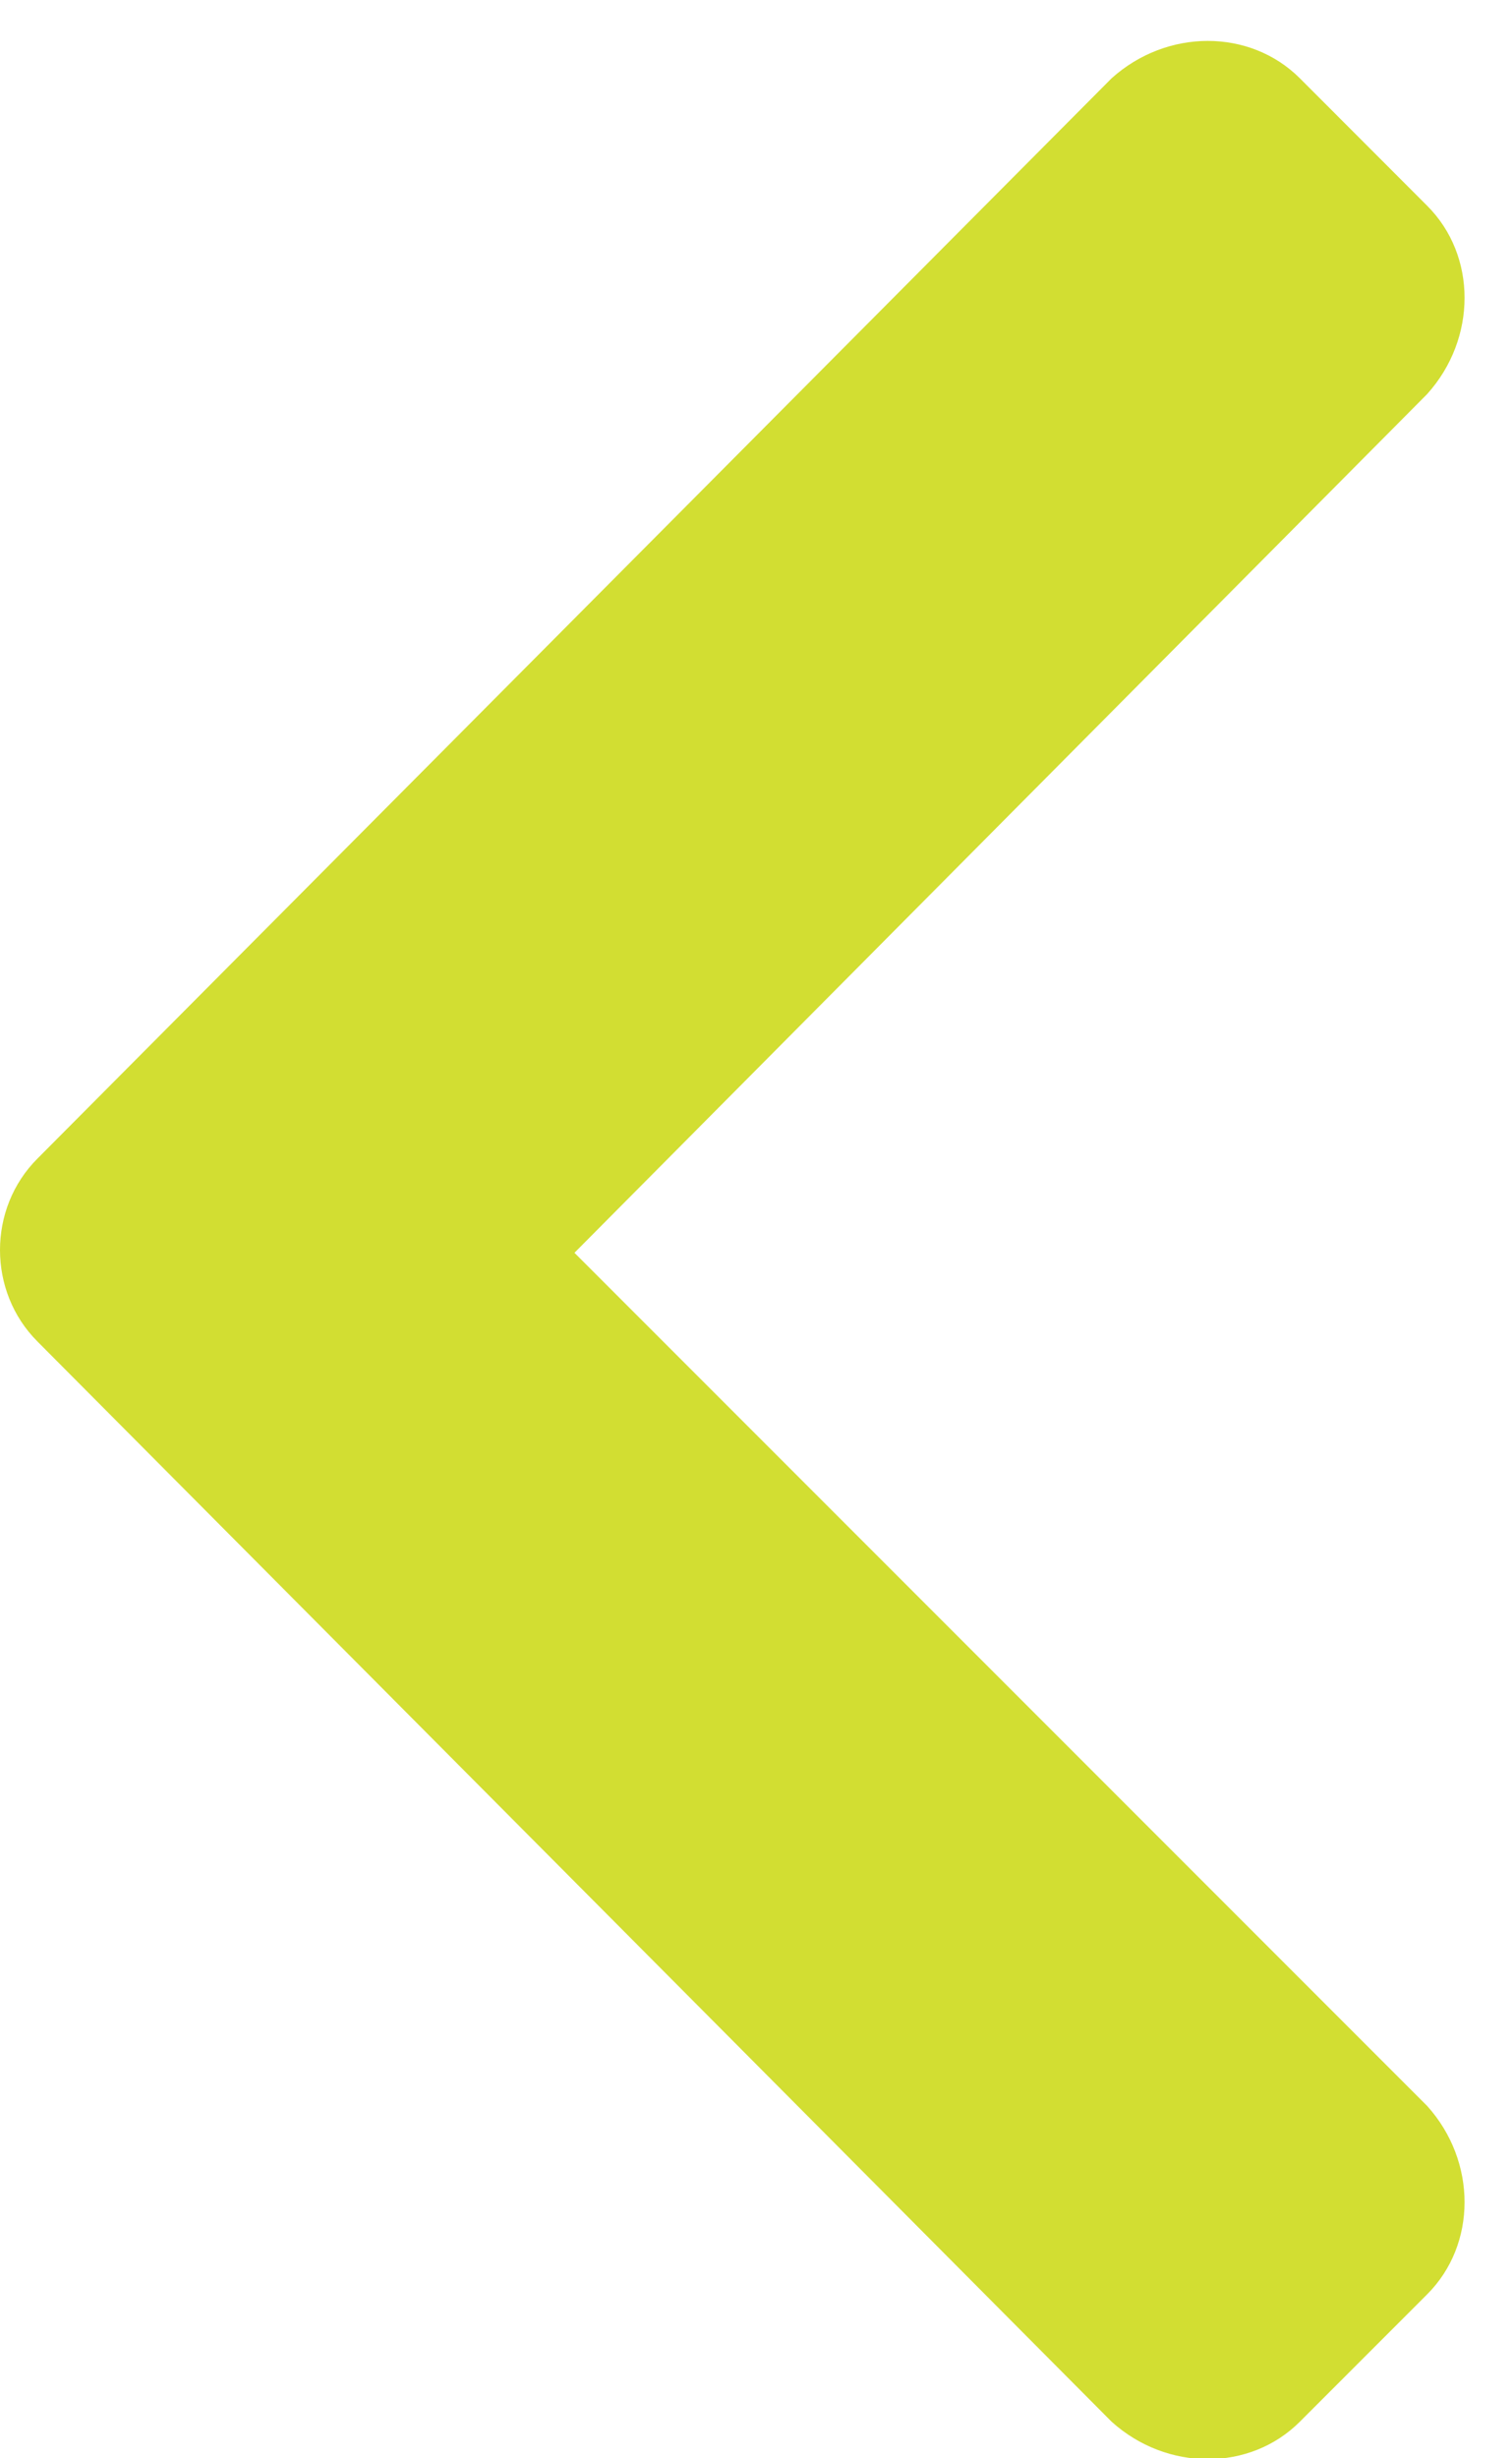 <svg width="16" height="26" viewBox="0 0 16 26" fill="none" xmlns="http://www.w3.org/2000/svg">
<path d="M0.396 12.254L11.763 0.828C12.349 0.301 13.227 0.301 13.755 0.828L15.102 2.176C15.63 2.703 15.63 3.582 15.102 4.168L6.079 13.25L15.102 22.273C15.63 22.859 15.63 23.738 15.102 24.266L13.755 25.613C13.227 26.141 12.349 26.141 11.763 25.613L0.396 14.188C-0.132 13.66 -0.132 12.781 0.396 12.254Z" fill="#D2DE32"/>
</svg>
